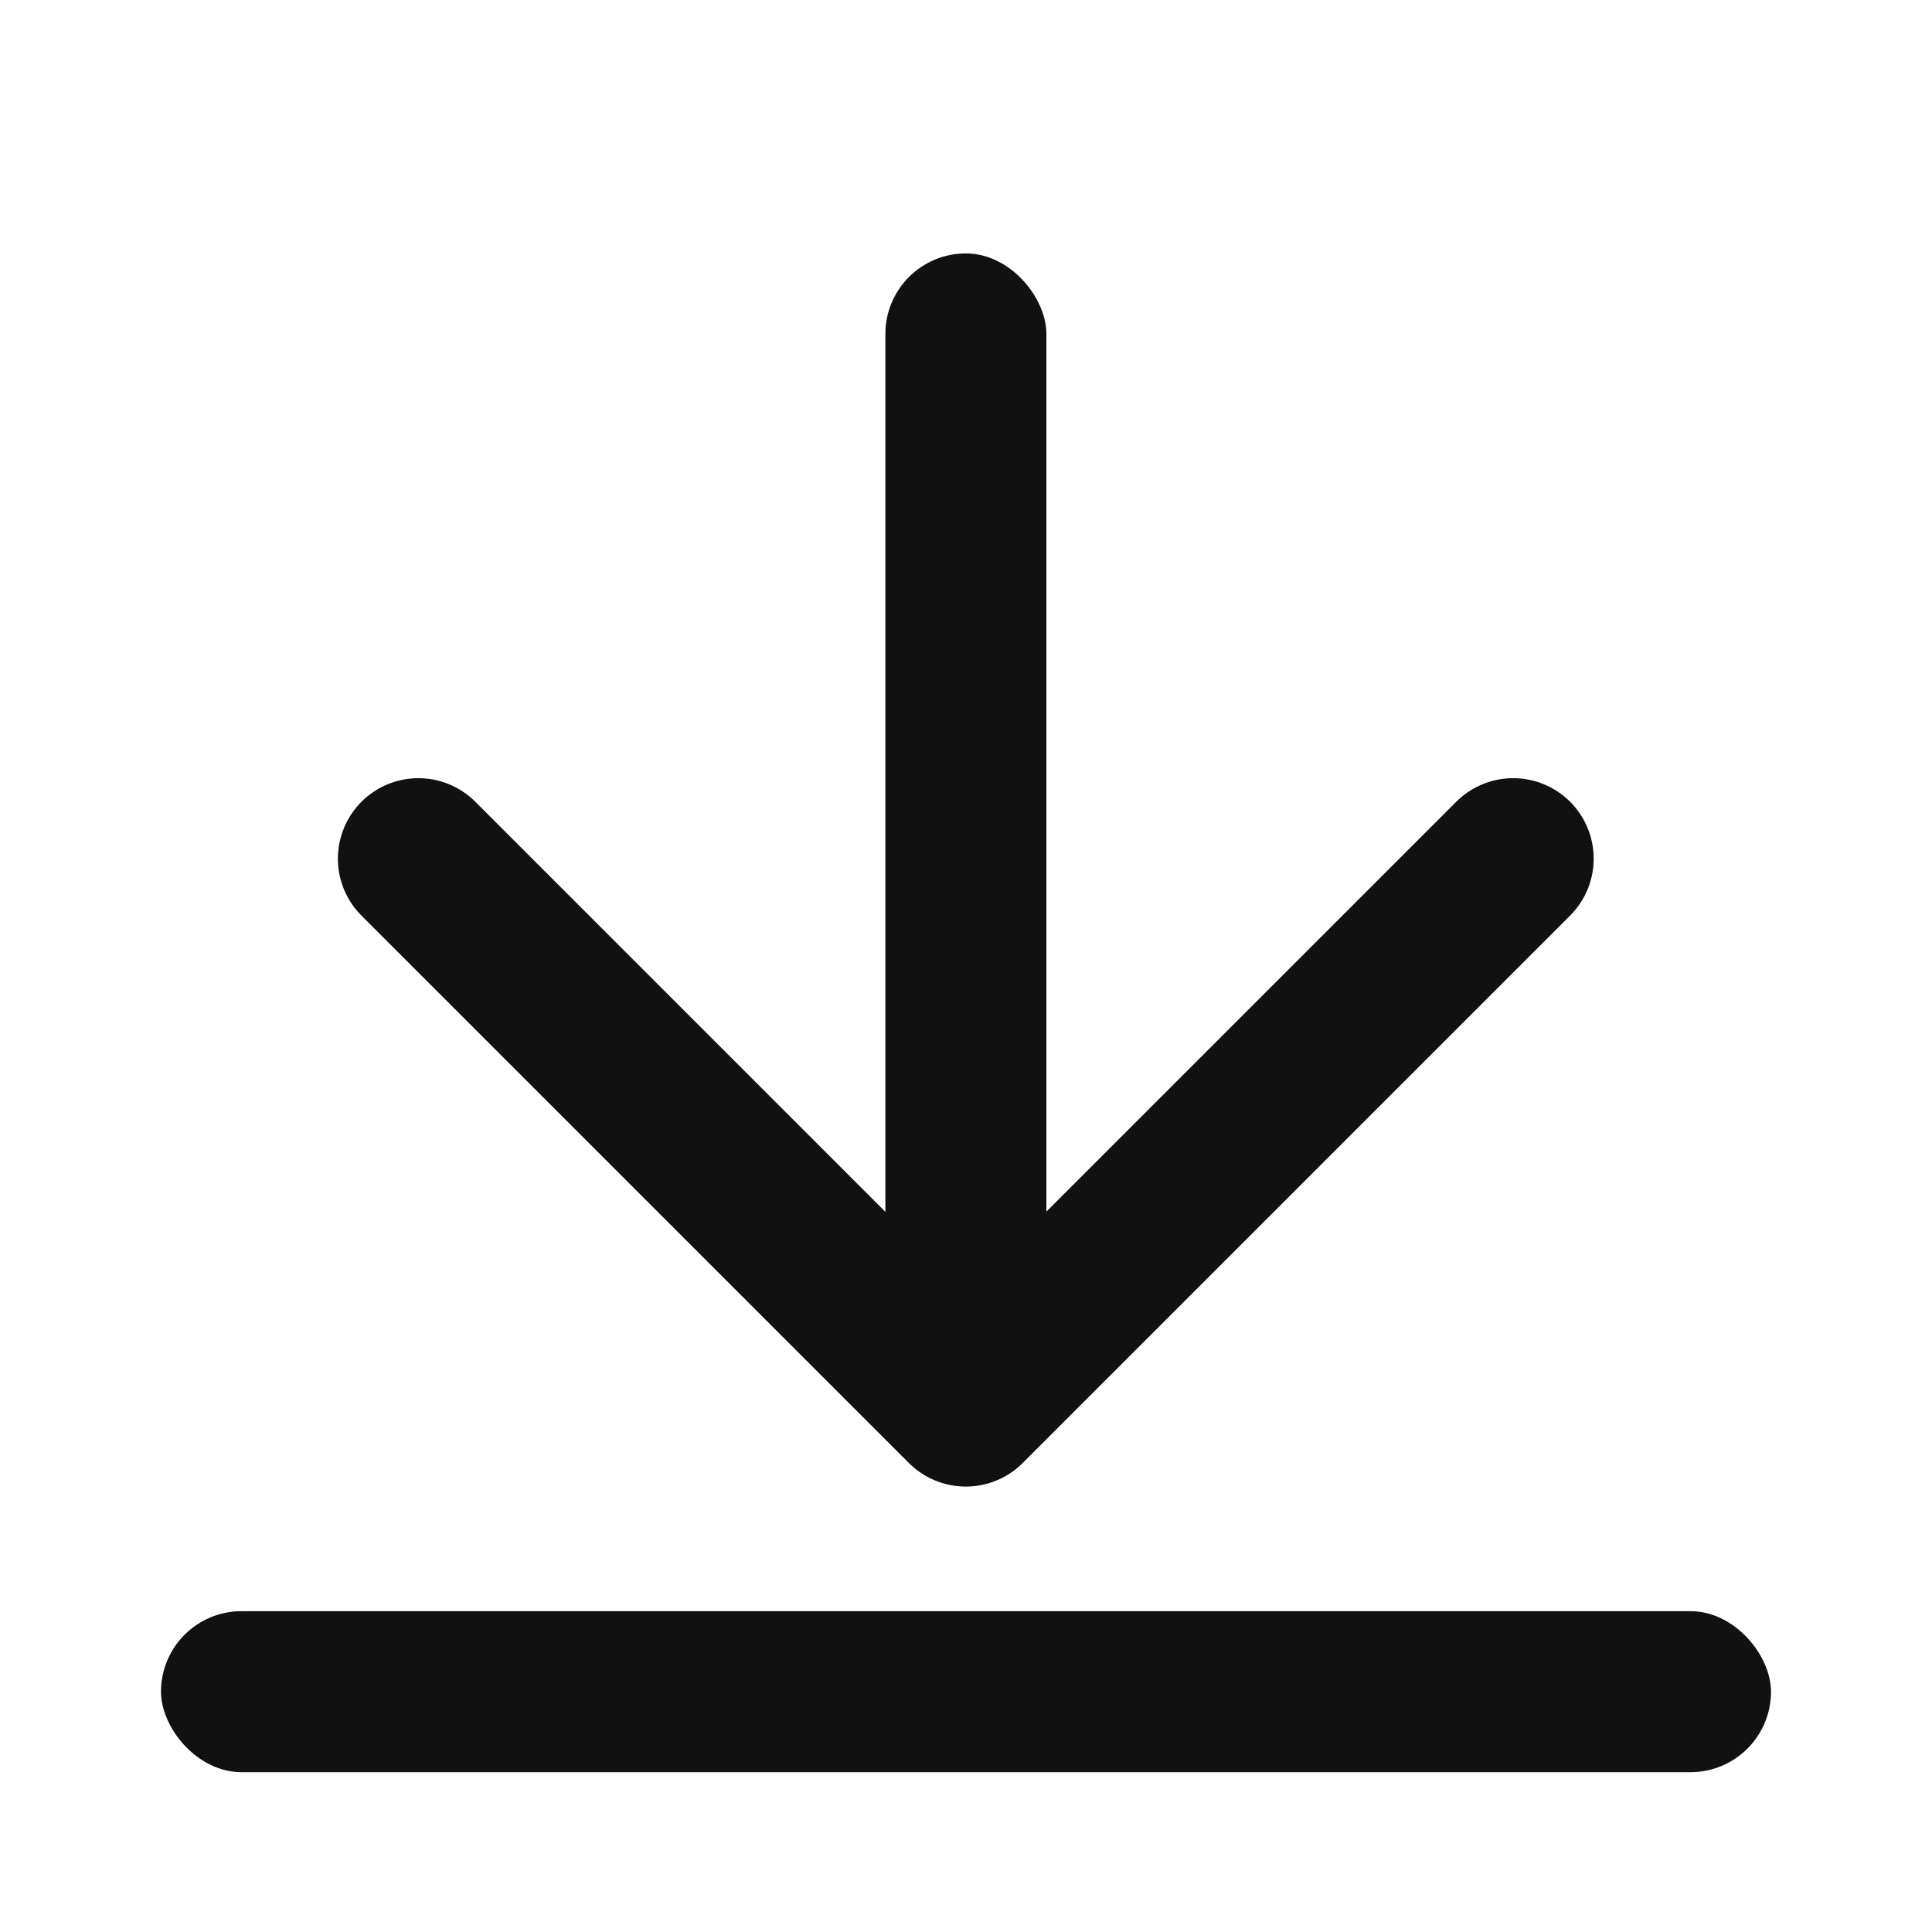 <svg xmlns="http://www.w3.org/2000/svg" width="18" height="18" viewBox="0 0 18 18">
    <g transform="translate(-93.354 -589.354)">
        <path data-name="사각형 7105" transform="translate(93.354 589.354)" style="fill:none" d="M0 0h18v18H0z"/>
        <rect data-name="사각형 11172" width="1.5" height="11" rx=".75" transform="translate(101.603 591.715)" style="fill:#111"/>
        <path data-name="패스 10937" d="m103 604 5.1 5.1 5.1-5.1" transform="translate(-5.748 -6.646)" style="stroke:#111;stroke-linecap:round;stroke-linejoin:round;stroke-width:1.5px;fill:none"/>
        <rect data-name="사각형 11171" width="15" height="1.5" rx=".75" transform="translate(94.854 604.365)" style="fill:#111"/>
    </g>
</svg>
